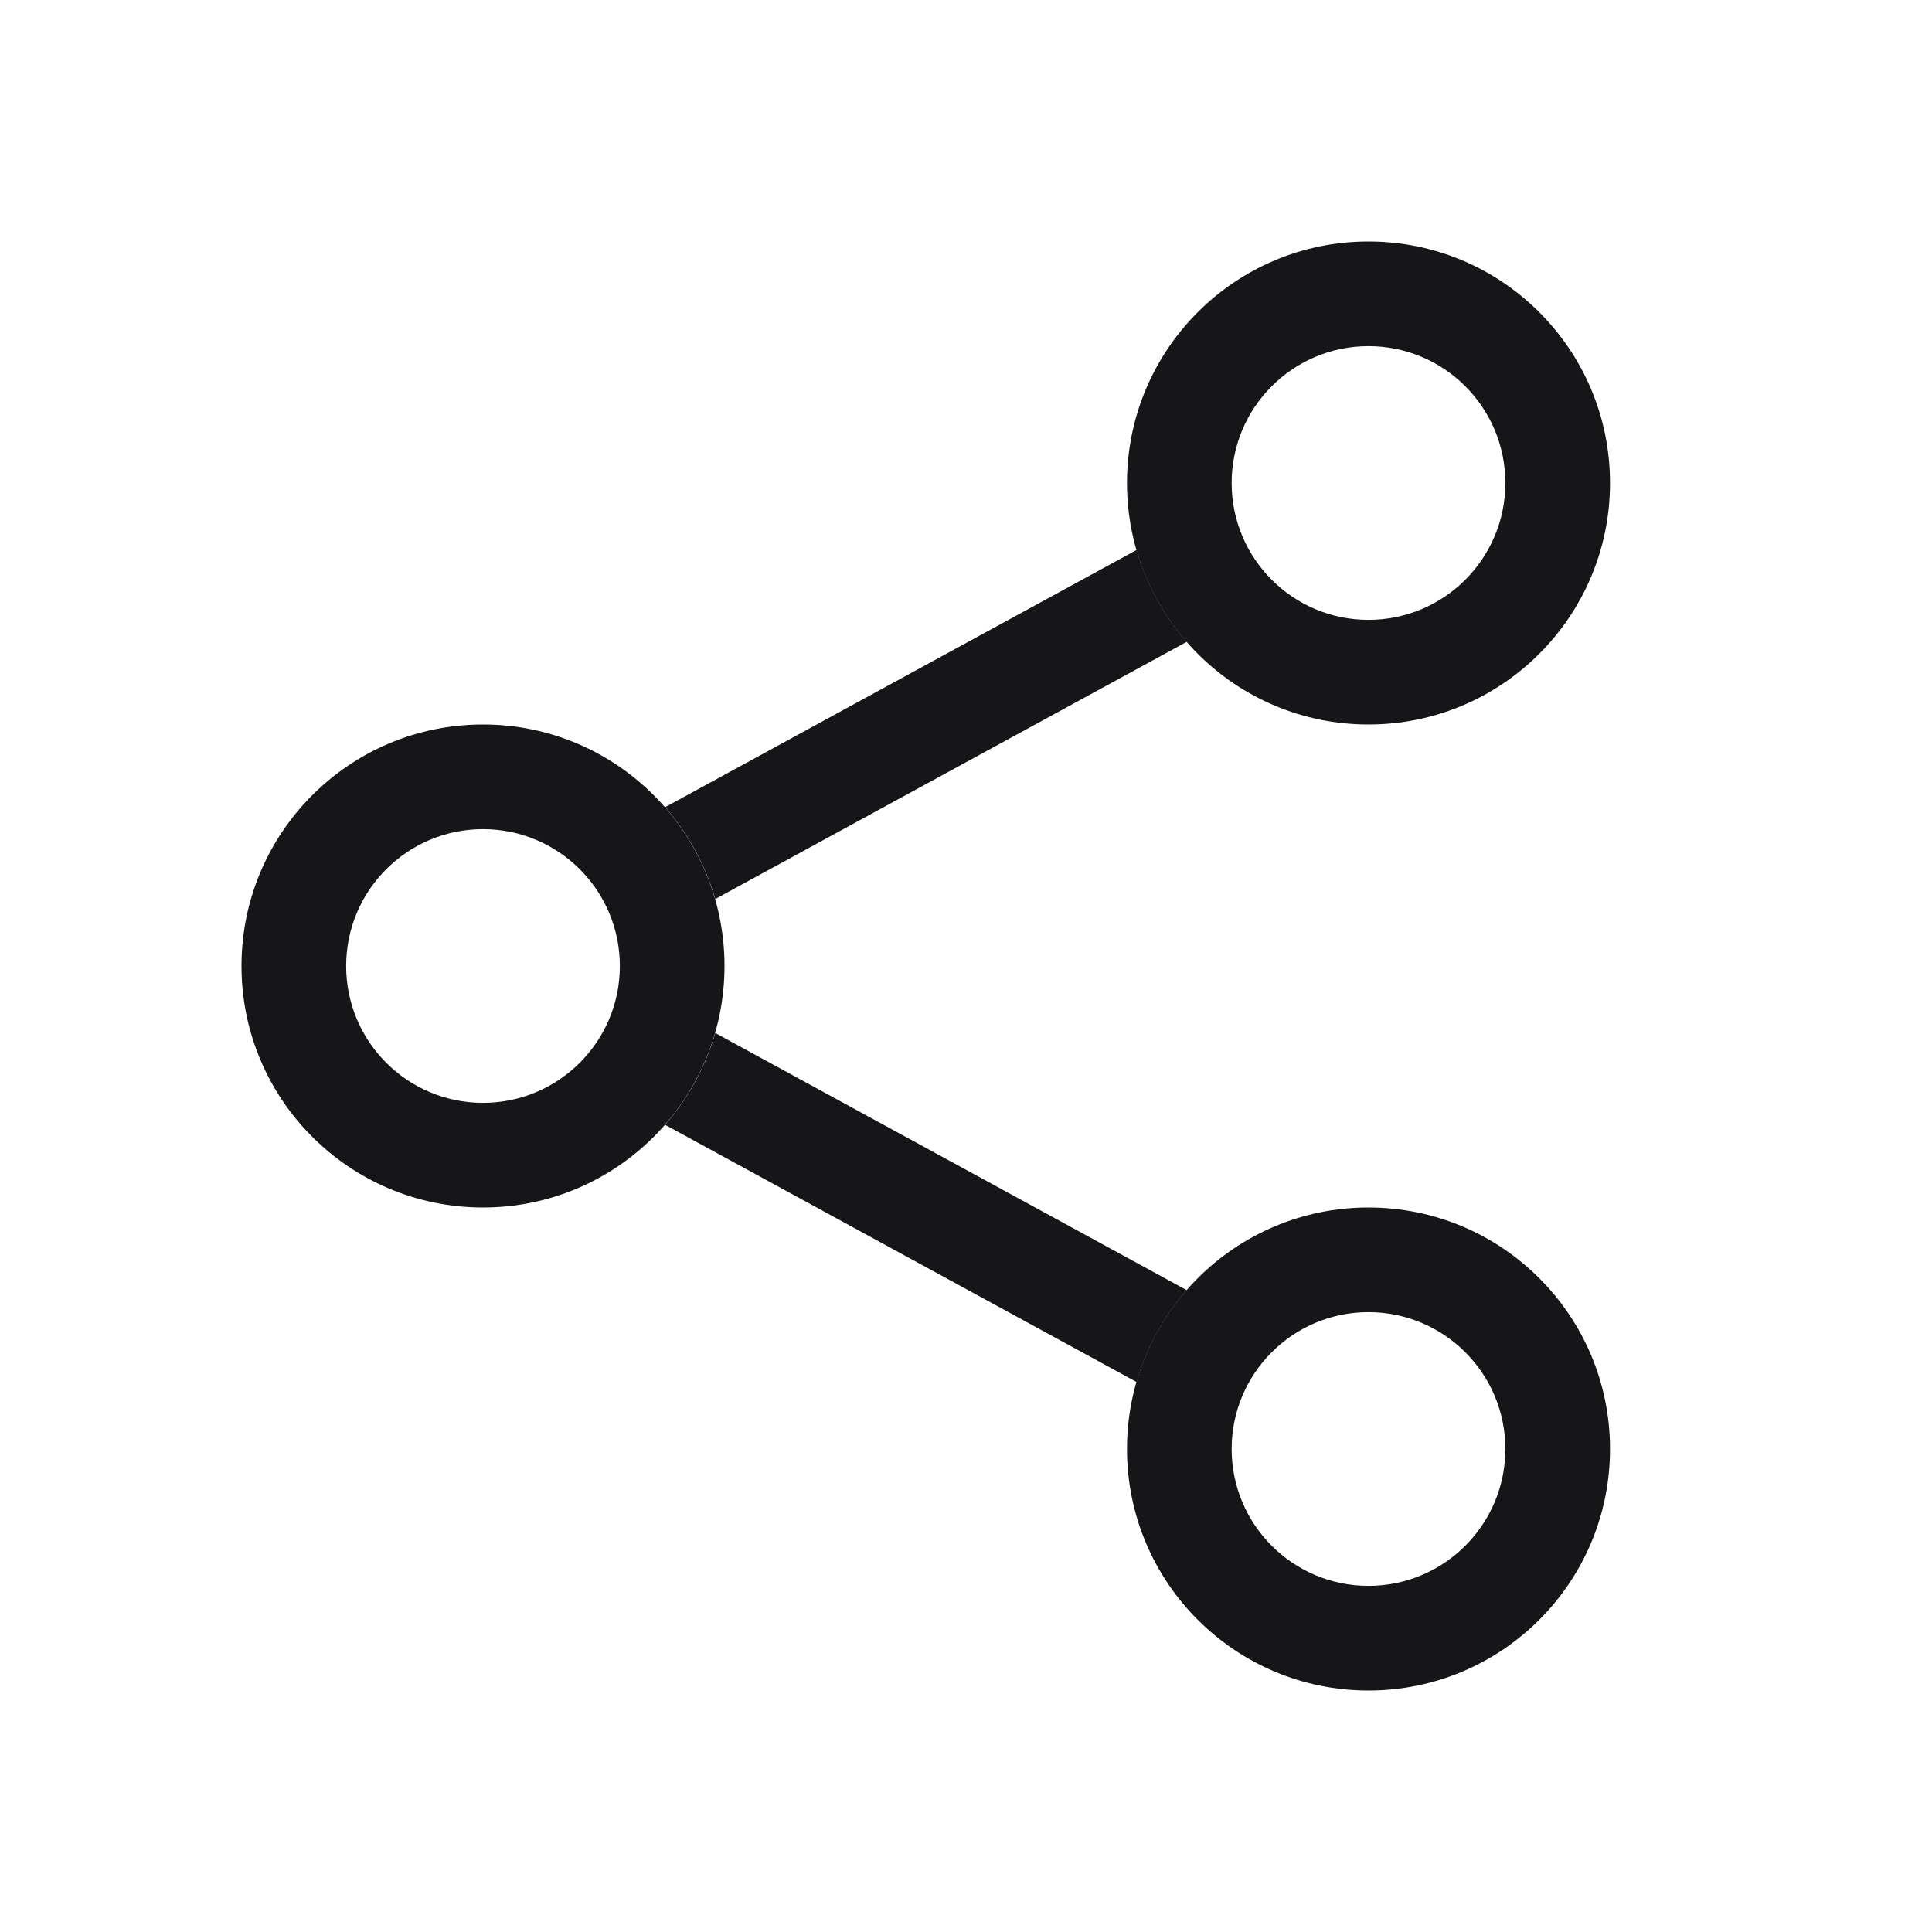<svg width="24" height="24" viewBox="0 0 24 24" fill="none" xmlns="http://www.w3.org/2000/svg">
<path fill-rule="evenodd" clip-rule="evenodd" d="M17 7.7C17.939 7.7 18.7 6.939 18.7 6C18.7 5.061 17.939 4.3 17 4.3C16.061 4.3 15.3 5.061 15.3 6C15.3 6.939 16.061 7.7 17 7.7ZM17 9C18.657 9 20 7.657 20 6C20 4.343 18.657 3 17 3C15.343 3 14 4.343 14 6C14 7.657 15.343 9 17 9Z" fill="#161618"/>
<path fill-rule="evenodd" clip-rule="evenodd" d="M6 13.7C6.939 13.7 7.7 12.939 7.7 12C7.7 11.061 6.939 10.3 6 10.3C5.061 10.3 4.3 11.061 4.3 12C4.3 12.939 5.061 13.7 6 13.7ZM6 15C7.657 15 9 13.657 9 12C9 10.343 7.657 9 6 9C4.343 9 3 10.343 3 12C3 13.657 4.343 15 6 15Z" fill="#161618"/>
<path fill-rule="evenodd" clip-rule="evenodd" d="M17 19.7C17.939 19.7 18.7 18.939 18.7 18C18.7 17.061 17.939 16.3 17 16.3C16.061 16.3 15.3 17.061 15.3 18C15.3 18.939 16.061 19.7 17 19.7ZM17 21C18.657 21 20 19.657 20 18C20 16.343 18.657 15 17 15C15.343 15 14 16.343 14 18C14 19.657 15.343 21 17 21Z" fill="#161618"/>
<path fill-rule="evenodd" clip-rule="evenodd" d="M14.119 6.832L8.262 10.027C8.546 10.353 8.762 10.741 8.885 11.168L14.742 7.973C14.457 7.647 14.242 7.259 14.119 6.832ZM14.119 17.168L8.262 13.973C8.546 13.647 8.762 13.259 8.885 12.832L14.742 16.027C14.457 16.353 14.242 16.741 14.119 17.168Z" fill="#161618"/>
</svg>
